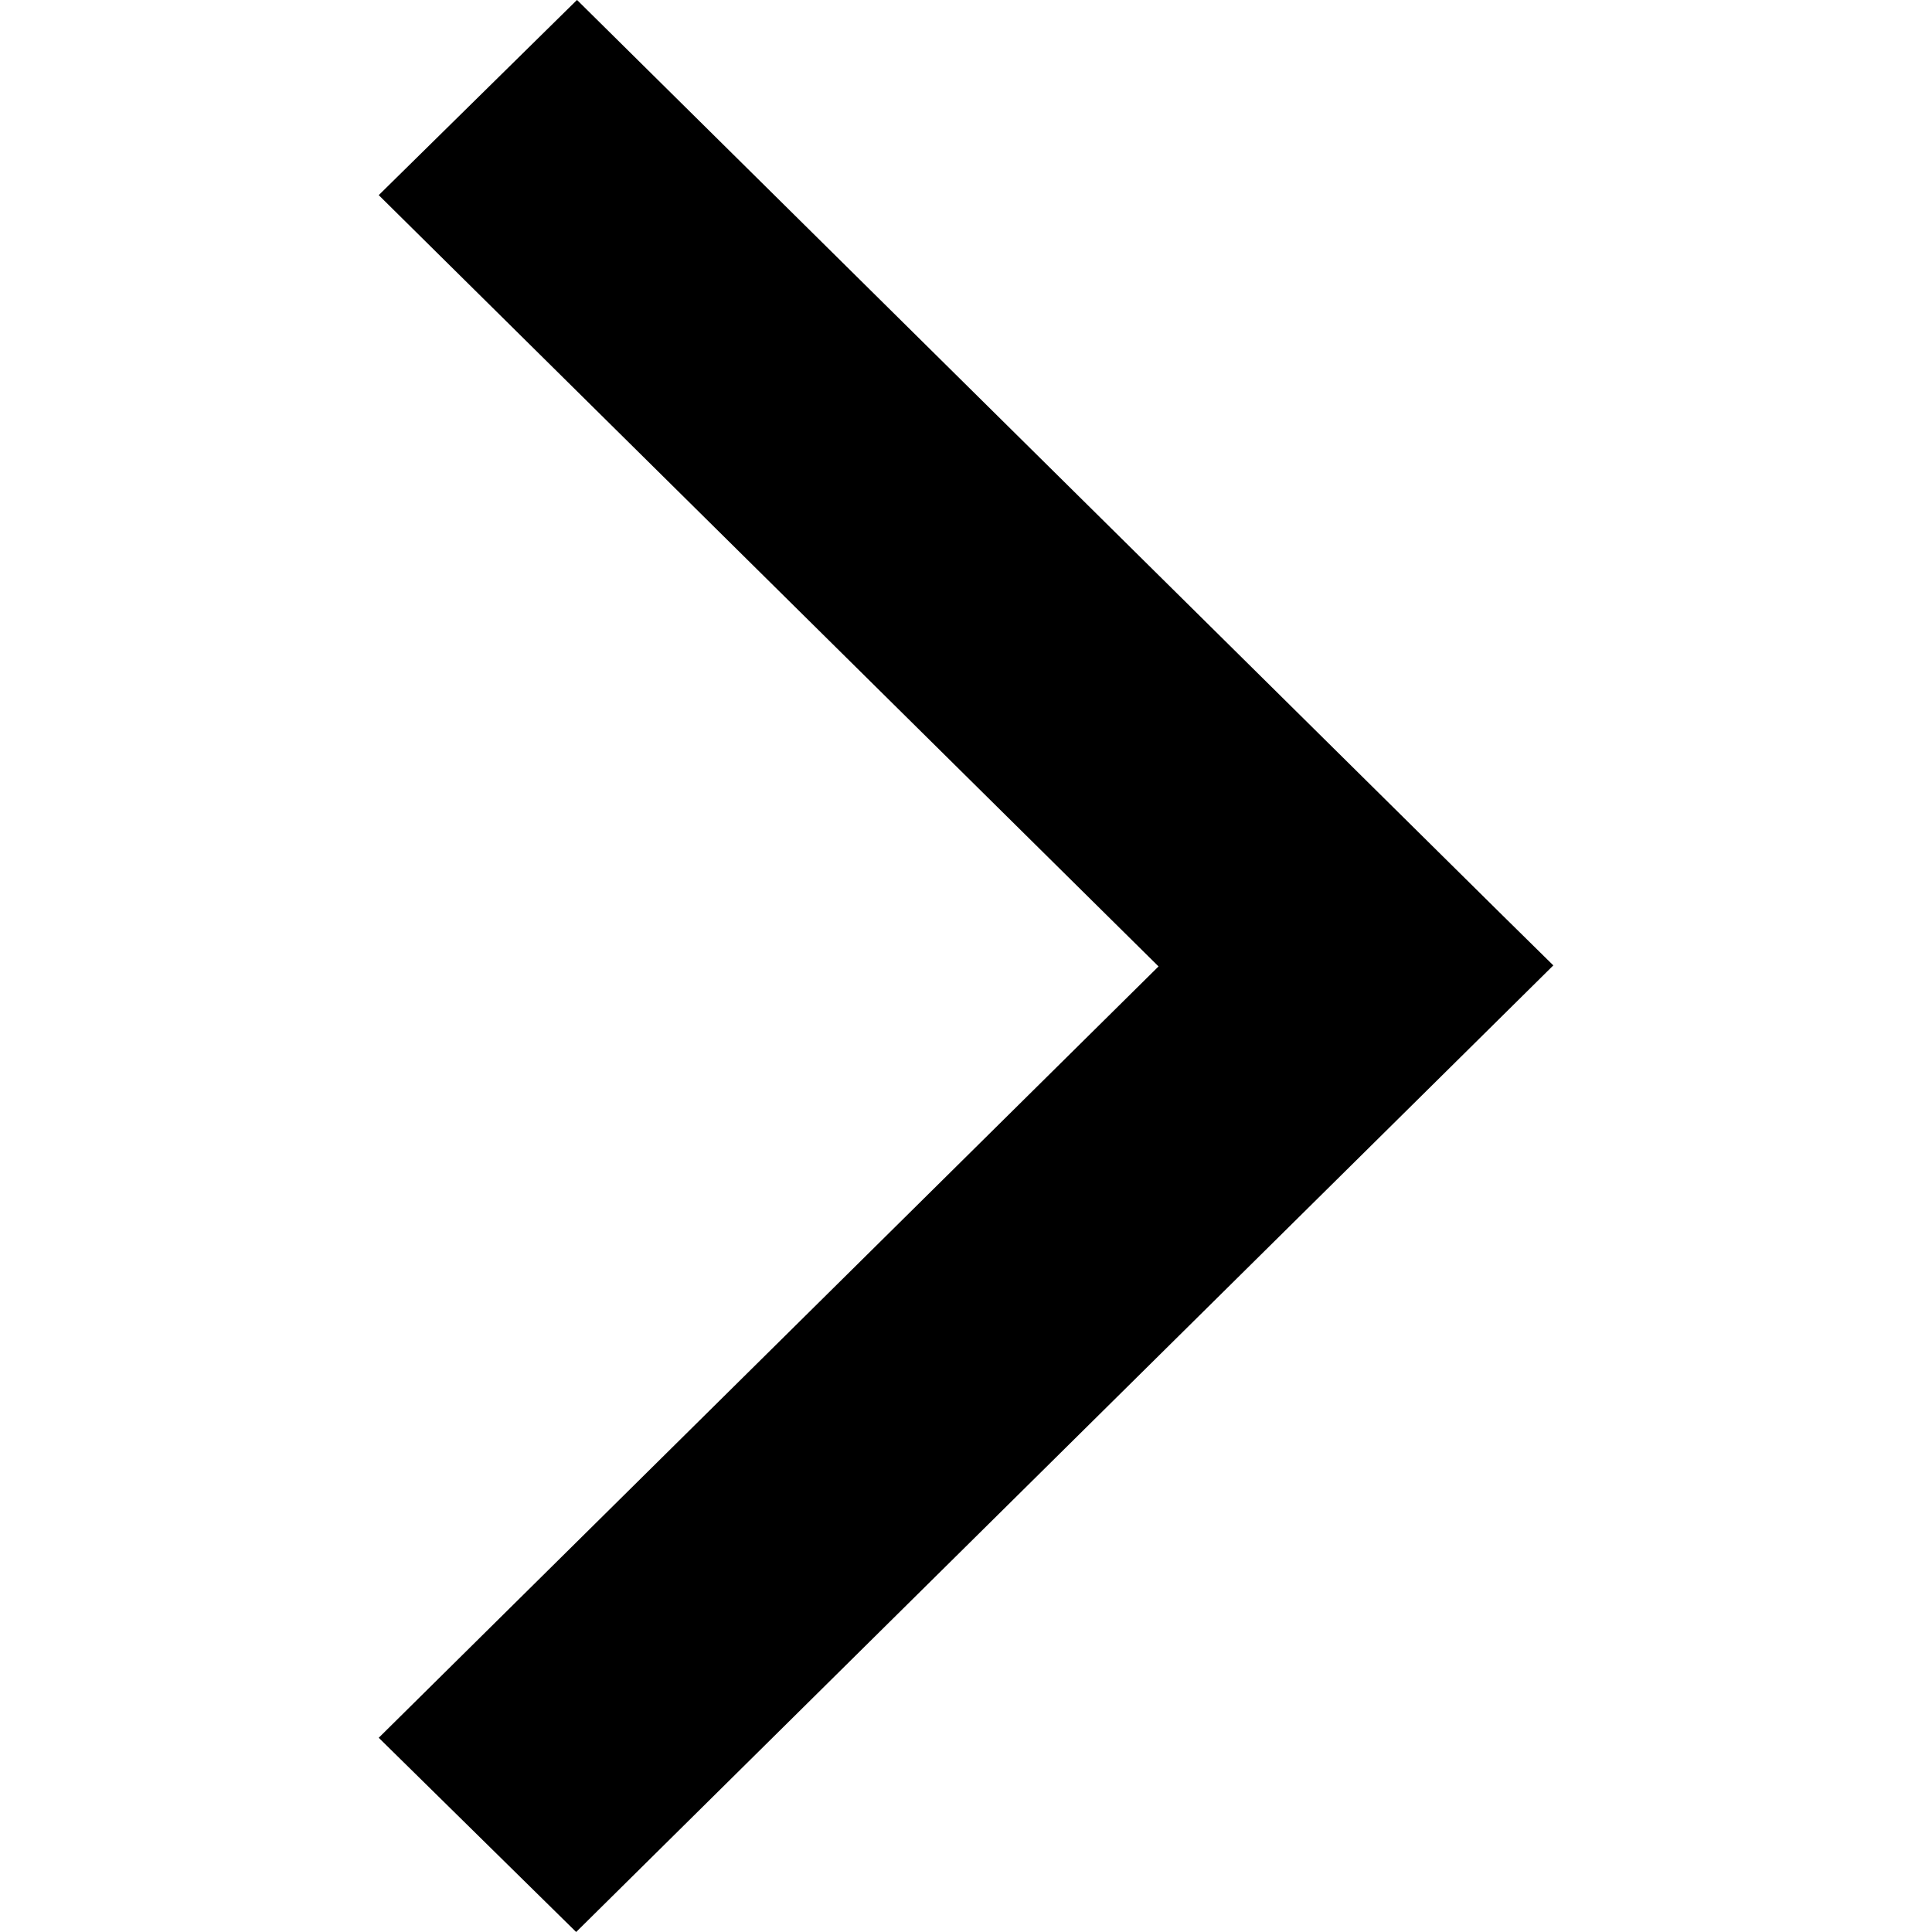 <!-- Generated by IcoMoon.io -->
<svg version="1.1" xmlns="http://www.w3.org/2000/svg" width="32" height="32" viewBox="0 0 32 32">
<title>arrow</title>
<path d="M25.728 15.99l-16.185 16.010-3.27-3.217 12.916-12.776-12.916-12.775 3.284-3.233 15.323 15.156z"></path>
</svg>
